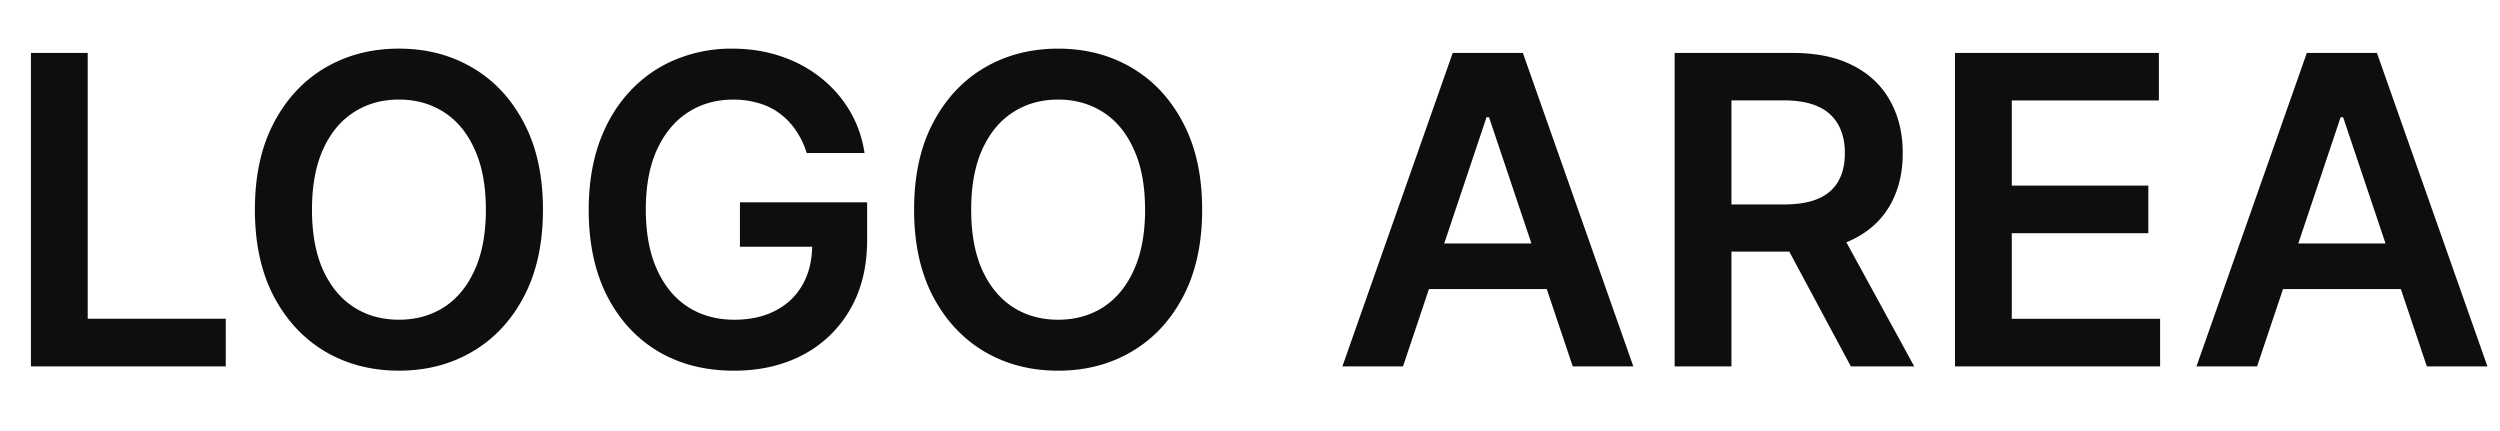 <svg width="116" height="20" viewBox="0 0 116 20" fill="none" xmlns="http://www.w3.org/2000/svg"><path d="M1.435 17V2.455H4.07V14.79h6.406V17H1.435Zm23.758-7.273c0 1.567-.293 2.91-.88 4.027-.582 1.113-1.378 1.965-2.386 2.557-1.004.592-2.143.888-3.417.888-1.273 0-2.415-.296-3.423-.888-1.004-.597-1.8-1.451-2.386-2.564-.583-1.117-.874-2.457-.874-4.02 0-1.567.291-2.907.874-4.02.587-1.117 1.382-1.972 2.386-2.564 1.009-.591 2.15-.887 3.423-.887 1.274 0 2.413.296 3.416.887 1.009.592 1.805 1.447 2.387 2.564.587 1.113.88 2.453.88 4.02Zm-2.649 0c0-1.103-.172-2.033-.518-2.79-.341-.763-.814-1.339-1.42-1.727-.607-.393-1.305-.59-2.096-.59-.79 0-1.489.197-2.095.59-.606.388-1.082.964-1.427 1.726-.341.758-.512 1.688-.512 2.791 0 1.104.17 2.036.512 2.799.345.757.821 1.332 1.427 1.725.606.389 1.305.583 2.095.583.791 0 1.49-.194 2.095-.583.607-.393 1.08-.968 1.42-1.725.347-.763.52-1.695.52-2.799ZM37.43 7.1a3.762 3.762 0 0 0-.49-1.03 3.168 3.168 0 0 0-.739-.788 2.978 2.978 0 0 0-.98-.49 4.089 4.089 0 0 0-1.207-.17c-.782 0-1.477.196-2.088.59-.611.392-1.092.97-1.442 1.732-.346.758-.518 1.681-.518 2.77 0 1.099.172 2.029.518 2.791.346.763.826 1.343 1.442 1.74.615.393 1.33.59 2.145.59.738 0 1.377-.142 1.917-.426a3.003 3.003 0 0 0 1.257-1.208c.294-.525.44-1.14.44-1.846l.597.092h-3.949v-2.06h5.902v1.748c0 1.245-.265 2.322-.795 3.231a5.434 5.434 0 0 1-2.188 2.102c-.928.488-1.993.732-3.196.732-1.34 0-2.516-.3-3.53-.902-1.008-.606-1.796-1.466-2.364-2.578-.564-1.118-.846-2.443-.846-3.978 0-1.174.166-2.223.497-3.146.337-.923.805-1.707 1.407-2.35a5.984 5.984 0 0 1 2.116-1.478 6.74 6.74 0 0 1 2.642-.511c.805 0 1.556.118 2.252.355a5.967 5.967 0 0 1 1.853.994c.545.431.992.942 1.343 1.534.35.592.58 1.245.689 1.96h-2.685Zm18.35 2.628c0 1.567-.293 2.91-.88 4.027-.583 1.113-1.378 1.965-2.387 2.557-1.003.592-2.142.888-3.416.888-1.273 0-2.414-.296-3.423-.888-1.004-.597-1.8-1.451-2.386-2.564-.583-1.117-.874-2.457-.874-4.02 0-1.567.291-2.907.874-4.02.587-1.117 1.382-1.972 2.386-2.564 1.008-.591 2.15-.887 3.423-.887 1.274 0 2.413.296 3.416.887 1.009.592 1.804 1.447 2.387 2.564.587 1.113.88 2.453.88 4.02Zm-2.649 0c0-1.103-.172-2.033-.518-2.79-.341-.763-.815-1.339-1.42-1.727-.607-.393-1.305-.59-2.096-.59-.79 0-1.489.197-2.095.59-.606.388-1.082.964-1.427 1.726-.341.758-.512 1.688-.512 2.791 0 1.104.17 2.036.512 2.799.345.757.821 1.332 1.427 1.725.606.389 1.305.583 2.095.583.791 0 1.49-.194 2.095-.583.606-.393 1.08-.968 1.42-1.725.347-.763.52-1.695.52-2.799ZM65.1 17h-2.813l5.12-14.545h3.254L75.787 17h-2.812L69.09 5.437h-.114L65.1 17Zm.092-5.703h7.67v2.116h-7.67v-2.116ZM77.704 17V2.455h5.455c1.117 0 2.055.194 2.812.582.763.388 1.338.933 1.726 1.633.393.696.59 1.508.59 2.437 0 .932-.2 1.742-.597 2.429-.393.681-.973 1.21-1.74 1.583-.767.37-1.71.554-2.827.554h-3.885V9.486h3.53c.653 0 1.189-.09 1.605-.27.417-.185.725-.452.923-.803.204-.355.306-.79.306-1.306 0-.517-.102-.957-.306-1.321a1.943 1.943 0 0 0-.93-.839c-.416-.194-.954-.29-1.612-.29h-2.415V17h-2.635Zm7.514-6.59L88.82 17h-2.94l-3.537-6.59h2.876ZM90.712 17V2.455h9.46v2.208h-6.825v3.95h6.335v2.208h-6.335v3.97h6.882V17h-9.517Zm14.016 0h-2.812l5.121-14.545h3.252L115.417 17h-2.812L108.72 5.437h-.114L104.728 17Zm.093-5.703h7.67v2.116h-7.67v-2.116Z" fill="#0E0E0F"/></svg>
